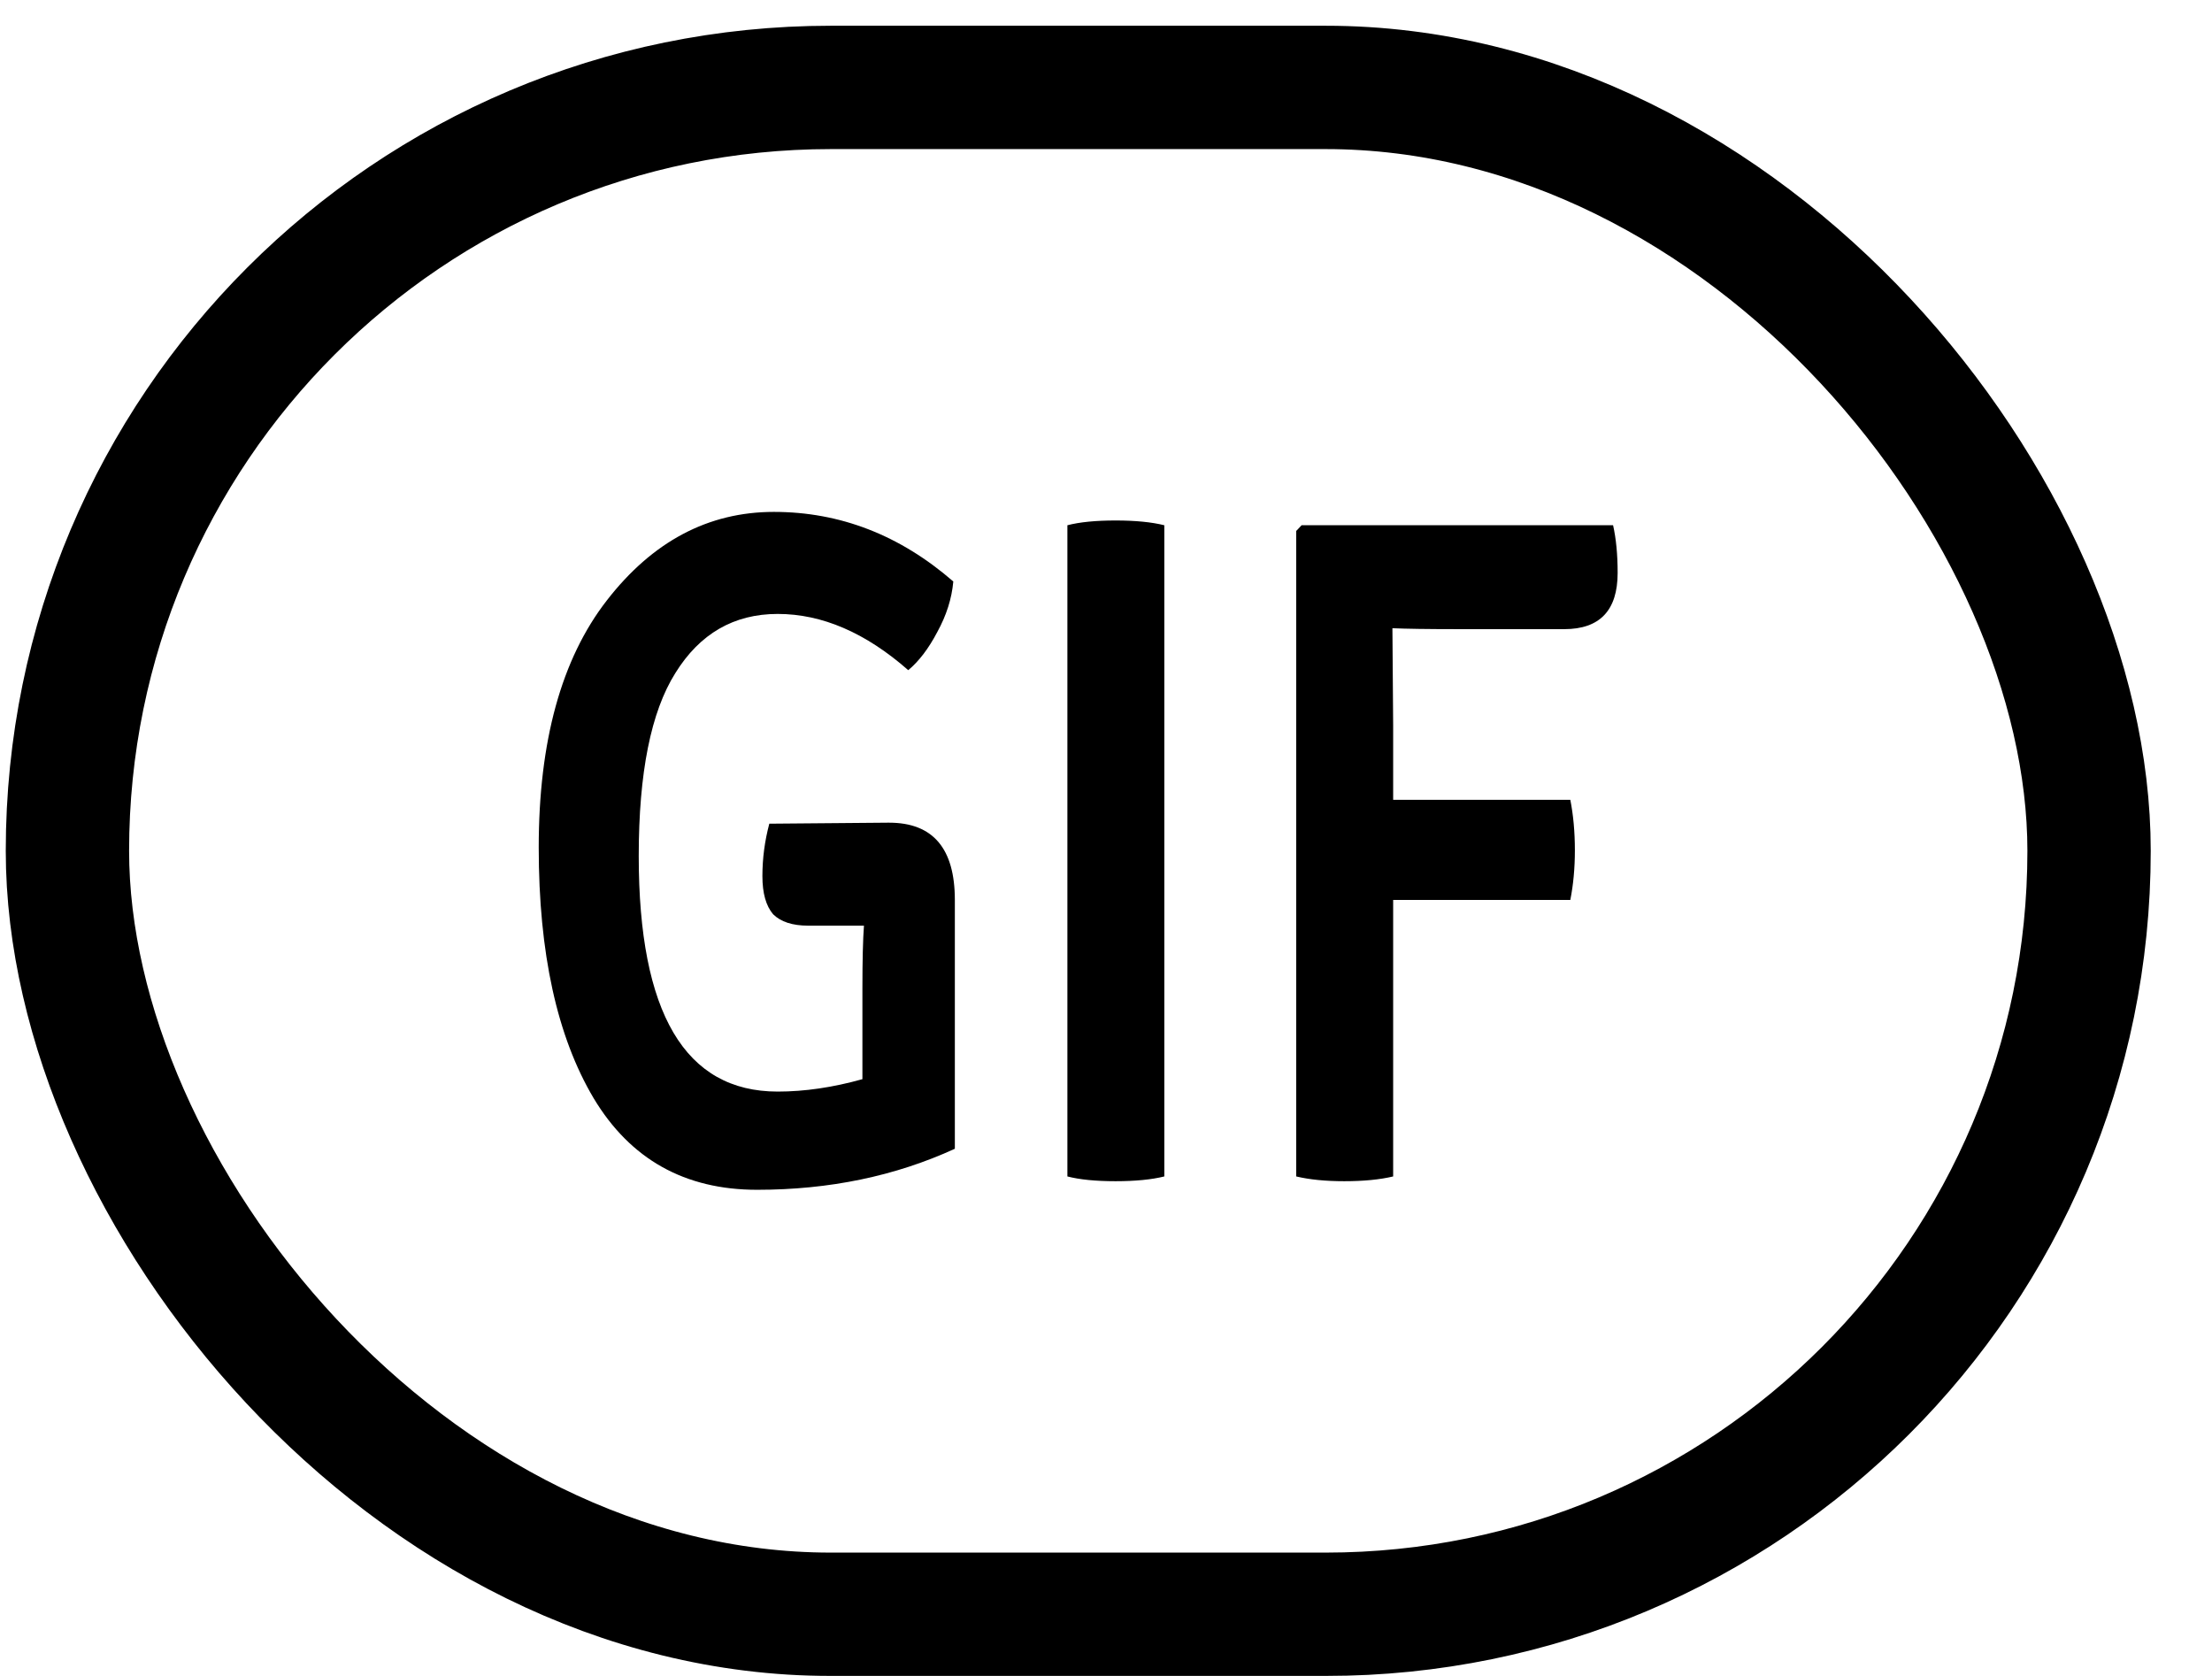 <svg width="33" height="25" viewBox="0 0 33 25" fill="none" xmlns="http://www.w3.org/2000/svg">
<g filter="url(#filter0_b_502:41229)">
<path d="M11.477 12.287L13.242 12.272C13.25 12.272 13.258 12.272 13.265 12.272C13.918 12.272 14.245 12.656 14.245 13.424V17.136C13.356 17.544 12.373 17.748 11.295 17.748C10.216 17.748 9.404 17.293 8.857 16.383C8.31 15.463 8.037 14.216 8.037 12.642C8.037 11.059 8.375 9.831 9.051 8.959C9.734 8.077 10.566 7.636 11.545 7.636C12.532 7.636 13.425 7.982 14.222 8.674C14.199 8.93 14.119 9.181 13.983 9.428C13.854 9.674 13.709 9.864 13.55 9.997C12.912 9.437 12.263 9.158 11.602 9.158C10.949 9.158 10.44 9.452 10.076 10.039C9.711 10.618 9.529 11.528 9.529 12.77C9.529 15.112 10.22 16.283 11.602 16.283C12.005 16.283 12.426 16.221 12.866 16.098V14.747C12.866 14.32 12.874 14.007 12.889 13.808H12.058C11.822 13.808 11.648 13.751 11.534 13.638C11.428 13.514 11.374 13.325 11.374 13.069C11.374 12.803 11.409 12.543 11.477 12.287Z" fill="currentColor"/>
<path d="M15.924 17.549V7.835C16.106 7.788 16.345 7.764 16.642 7.764C16.938 7.764 17.181 7.788 17.37 7.835V17.549C17.181 17.596 16.938 17.62 16.642 17.62C16.345 17.62 16.106 17.596 15.924 17.549Z" fill="currentColor"/>
<path d="M20.773 9.371L20.784 10.822V11.931H23.427C23.472 12.159 23.495 12.41 23.495 12.685C23.495 12.95 23.472 13.197 23.427 13.424H20.784V17.549C20.587 17.596 20.344 17.62 20.055 17.62C19.774 17.62 19.535 17.596 19.338 17.549V7.92L19.418 7.835H24.065C24.11 8.034 24.133 8.271 24.133 8.546C24.133 9.105 23.867 9.385 23.336 9.385H21.764C21.301 9.385 20.97 9.38 20.773 9.371Z" fill="currentColor"/>
<rect x="1.006" y="1.304" width="30.16" height="22.776" rx="11.388" stroke="currentColor" stroke-width="1.84"/>
</g>
<defs>
<filter id="filter0_b_502:41229" x="-24.914" y="-24.616" width="82" height="74.616" filterUnits="userSpaceOnUse" color-interpolation-filters="sRGB">
<feFlood flood-opacity="0" result="BackgroundImageFix"/>
<feGaussianBlur in="BackgroundImage" stdDeviation="12.5"/>
<feComposite in2="SourceAlpha" operator="in" result="effect1_backgroundBlur_502:41229"/>
<feBlend mode="normal" in="SourceGraphic" in2="effect1_backgroundBlur_502:41229" result="shape"/>
</filter>
</defs>
</svg>
